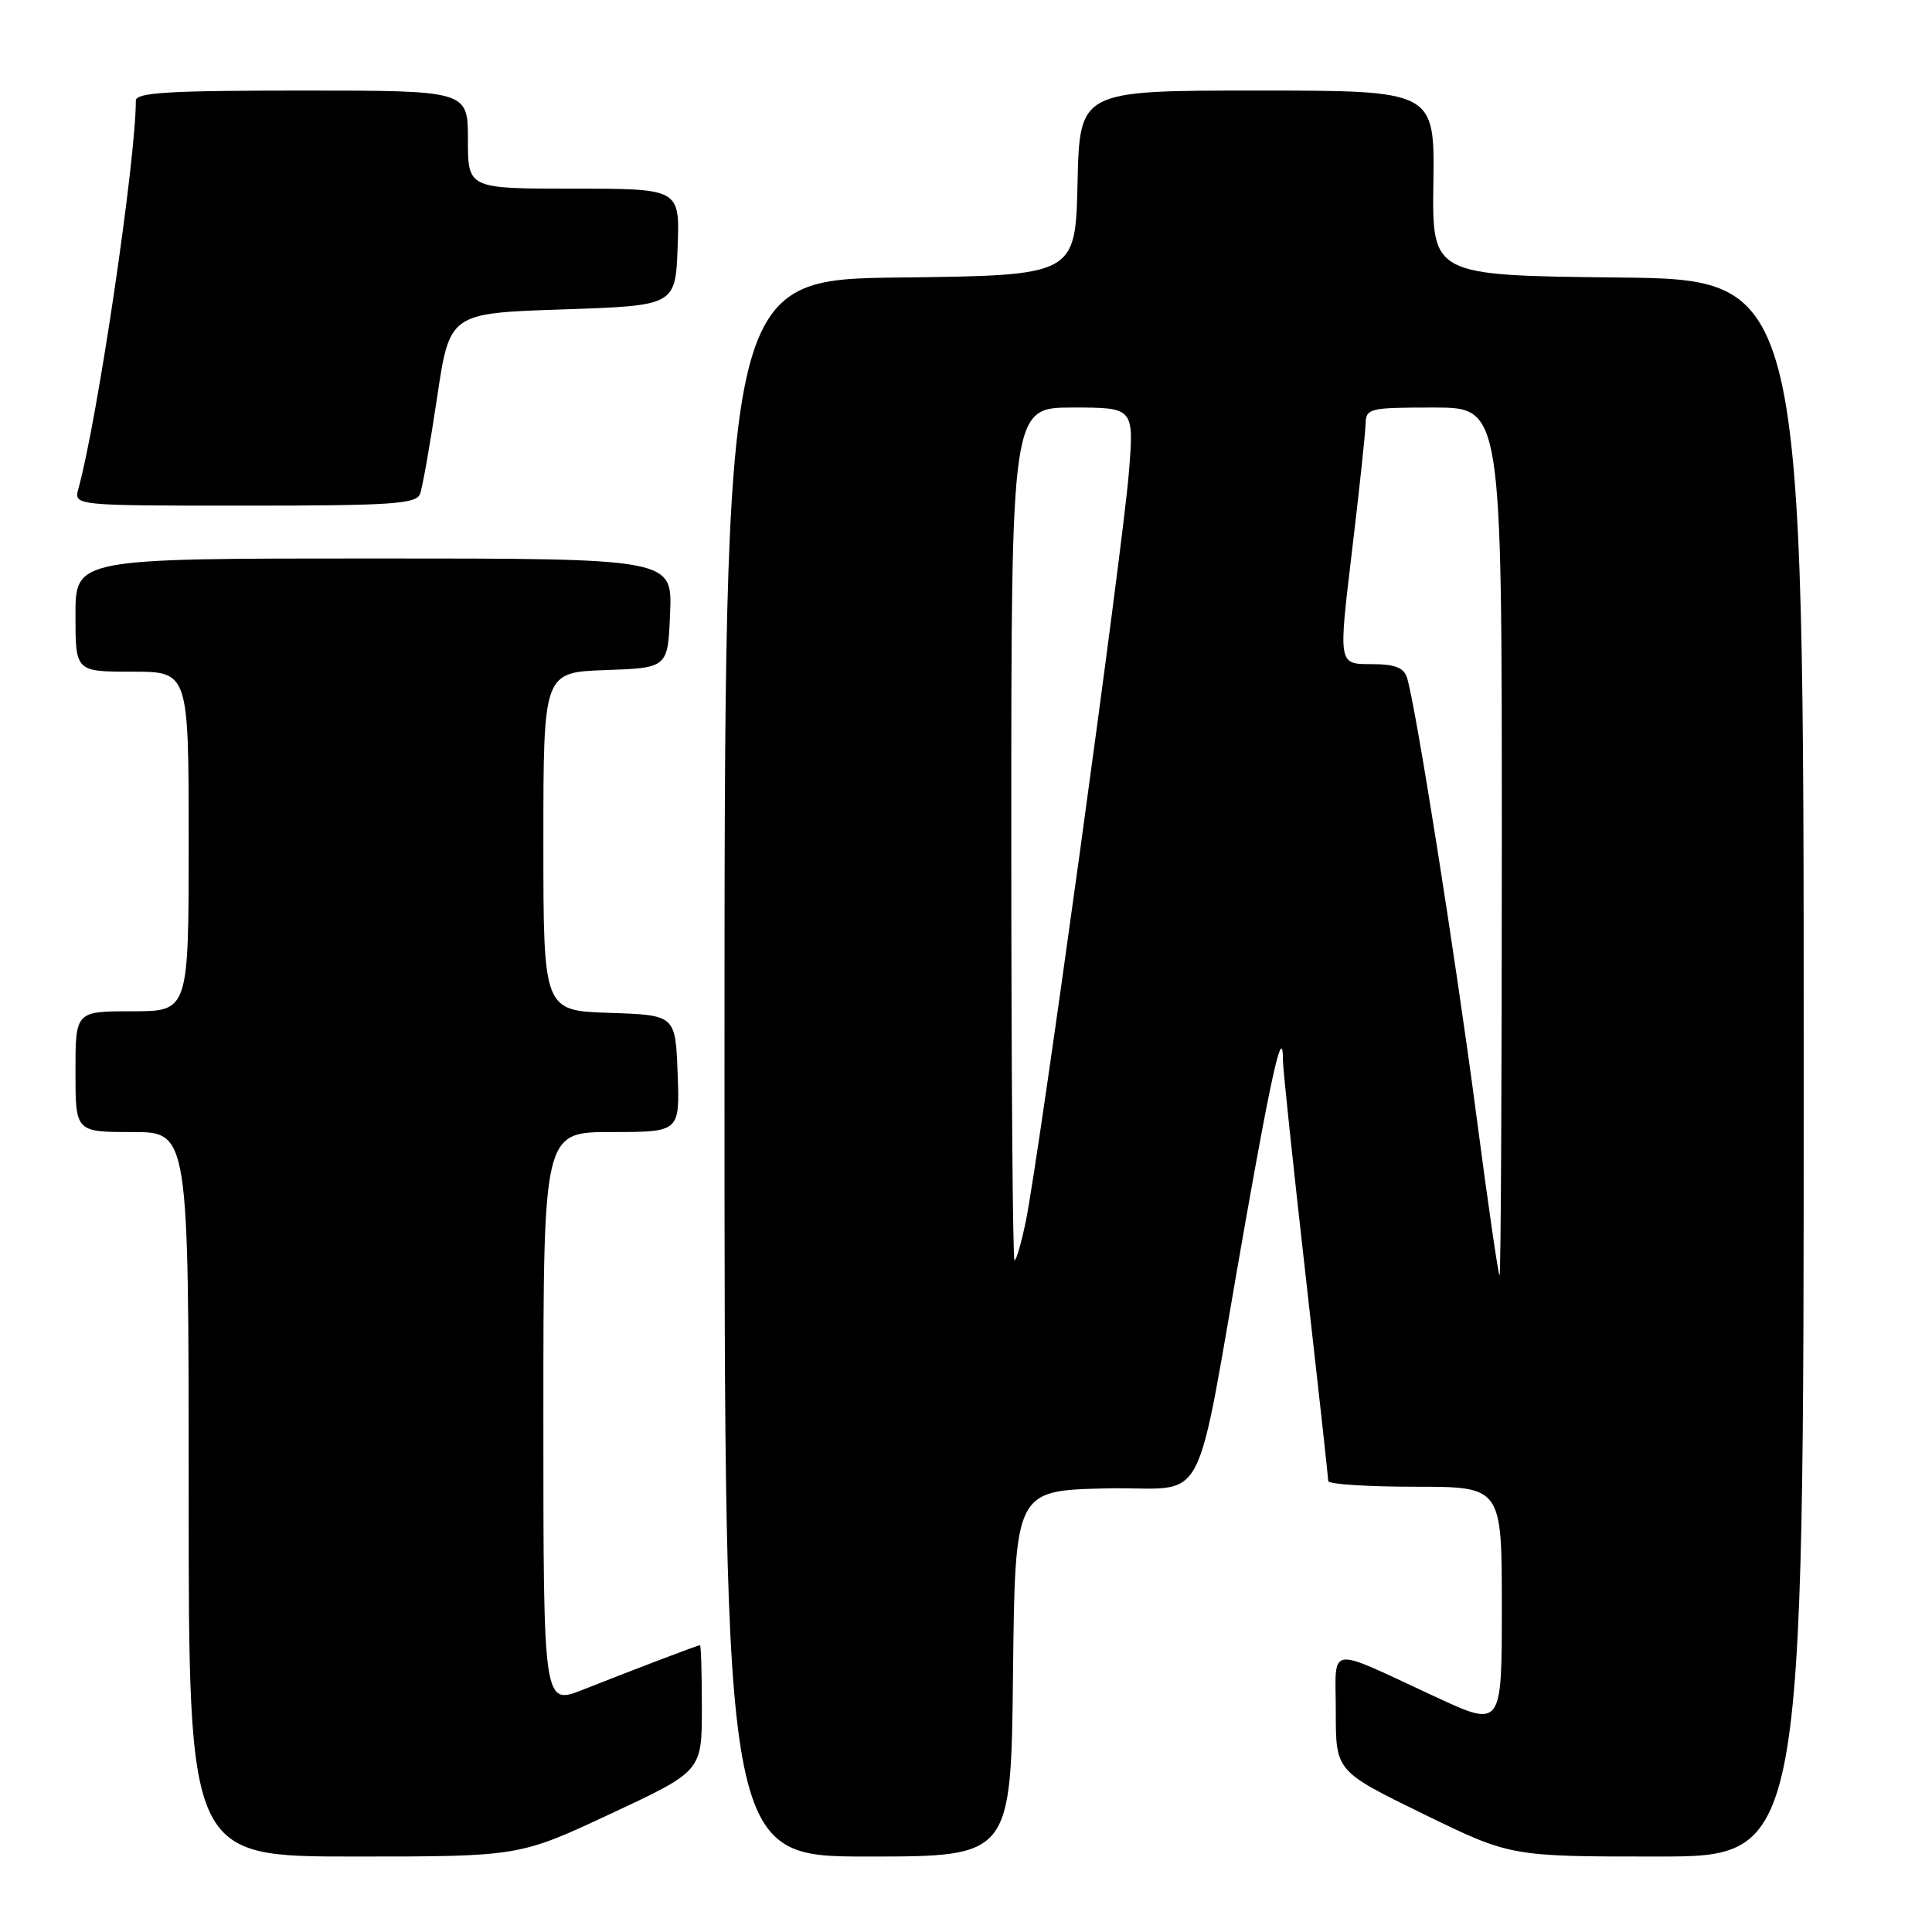 <?xml version="1.0" encoding="UTF-8" standalone="no"?>
<!DOCTYPE svg PUBLIC "-//W3C//DTD SVG 1.1//EN" "http://www.w3.org/Graphics/SVG/1.1/DTD/svg11.dtd" >
<svg xmlns="http://www.w3.org/2000/svg" xmlns:xlink="http://www.w3.org/1999/xlink" version="1.1" viewBox="0 0 256 256">
 <g >
 <path fill="currentColor"
d=" M 80.90 240.34 C 93.00 234.69 93.00 234.69 93.00 226.34 C 93.00 221.75 92.89 218.00 92.75 218.00 C 92.45 218.00 84.57 221.00 77.25 223.89 C 72.00 225.97 72.00 225.97 72.00 187.99 C 72.00 150.00 72.00 150.00 81.04 150.00 C 90.08 150.00 90.08 150.00 89.79 142.25 C 89.50 134.50 89.50 134.50 80.75 134.21 C 72.00 133.92 72.00 133.92 72.00 111.50 C 72.00 89.08 72.00 89.08 80.25 88.79 C 88.50 88.50 88.50 88.50 88.79 81.25 C 89.09 74.00 89.09 74.00 49.54 74.00 C 10.00 74.00 10.00 74.00 10.00 81.50 C 10.00 89.00 10.00 89.00 17.50 89.00 C 25.00 89.00 25.00 89.00 25.00 111.50 C 25.00 134.00 25.00 134.00 17.50 134.00 C 10.00 134.00 10.00 134.00 10.00 142.00 C 10.00 150.00 10.00 150.00 17.50 150.00 C 25.00 150.00 25.00 150.00 25.00 198.00 C 25.00 246.00 25.00 246.00 46.90 246.00 C 68.80 246.00 68.80 246.00 80.90 240.34 Z  M 134.23 221.75 C 134.50 197.50 134.50 197.50 146.58 197.22 C 160.48 196.90 158.01 201.62 164.99 162.11 C 168.64 141.46 170.00 135.65 170.00 140.58 C 170.00 141.64 171.35 154.43 173.00 169.00 C 174.65 183.57 176.00 195.84 176.00 196.25 C 176.00 196.66 181.18 197.00 187.50 197.00 C 199.00 197.00 199.00 197.00 199.00 212.95 C 199.00 228.91 199.00 228.91 190.25 224.86 C 175.52 218.04 177.00 217.82 177.00 226.87 C 177.00 234.69 177.00 234.69 188.58 240.35 C 200.16 246.00 200.16 246.00 219.58 246.00 C 239.00 246.00 239.00 246.00 239.00 141.52 C 239.00 37.03 239.00 37.03 214.38 36.77 C 189.76 36.50 189.76 36.50 189.93 24.25 C 190.10 12.00 190.10 12.00 166.58 12.00 C 143.06 12.00 143.06 12.00 142.78 24.25 C 142.50 36.50 142.50 36.50 119.25 36.77 C 96.00 37.04 96.00 37.04 96.00 141.52 C 96.00 246.00 96.00 246.00 114.98 246.00 C 133.96 246.00 133.96 246.00 134.23 221.75 Z  M 55.65 65.46 C 55.98 64.62 56.99 58.88 57.91 52.71 C 59.58 41.50 59.58 41.50 74.54 41.00 C 89.50 40.50 89.50 40.50 89.79 32.75 C 90.08 25.00 90.08 25.00 76.04 25.00 C 62.00 25.00 62.00 25.00 62.00 18.50 C 62.00 12.00 62.00 12.00 40.00 12.00 C 22.39 12.00 18.00 12.26 18.00 13.33 C 18.00 21.26 12.91 55.65 10.39 64.75 C 9.77 67.00 9.77 67.00 32.41 67.00 C 51.86 67.00 55.15 66.78 55.65 65.46 Z  M 195.62 147.75 C 192.87 126.87 187.57 93.36 186.44 89.81 C 186.00 88.44 184.84 88.00 181.61 88.00 C 177.35 88.00 177.35 88.00 179.12 73.25 C 180.09 65.14 180.91 57.49 180.94 56.25 C 181.00 54.09 181.35 54.00 190.00 54.00 C 199.00 54.00 199.00 54.00 199.00 111.50 C 199.00 143.12 198.87 169.00 198.70 169.00 C 198.54 169.00 197.15 159.44 195.62 147.75 Z  M 134.00 110.50 C 134.00 54.00 134.00 54.00 142.14 54.00 C 150.28 54.00 150.28 54.00 149.57 62.75 C 148.79 72.55 137.63 153.58 135.94 161.75 C 135.35 164.64 134.67 167.00 134.43 167.00 C 134.19 167.00 134.00 141.57 134.00 110.50 Z "/>
</g>
</svg>